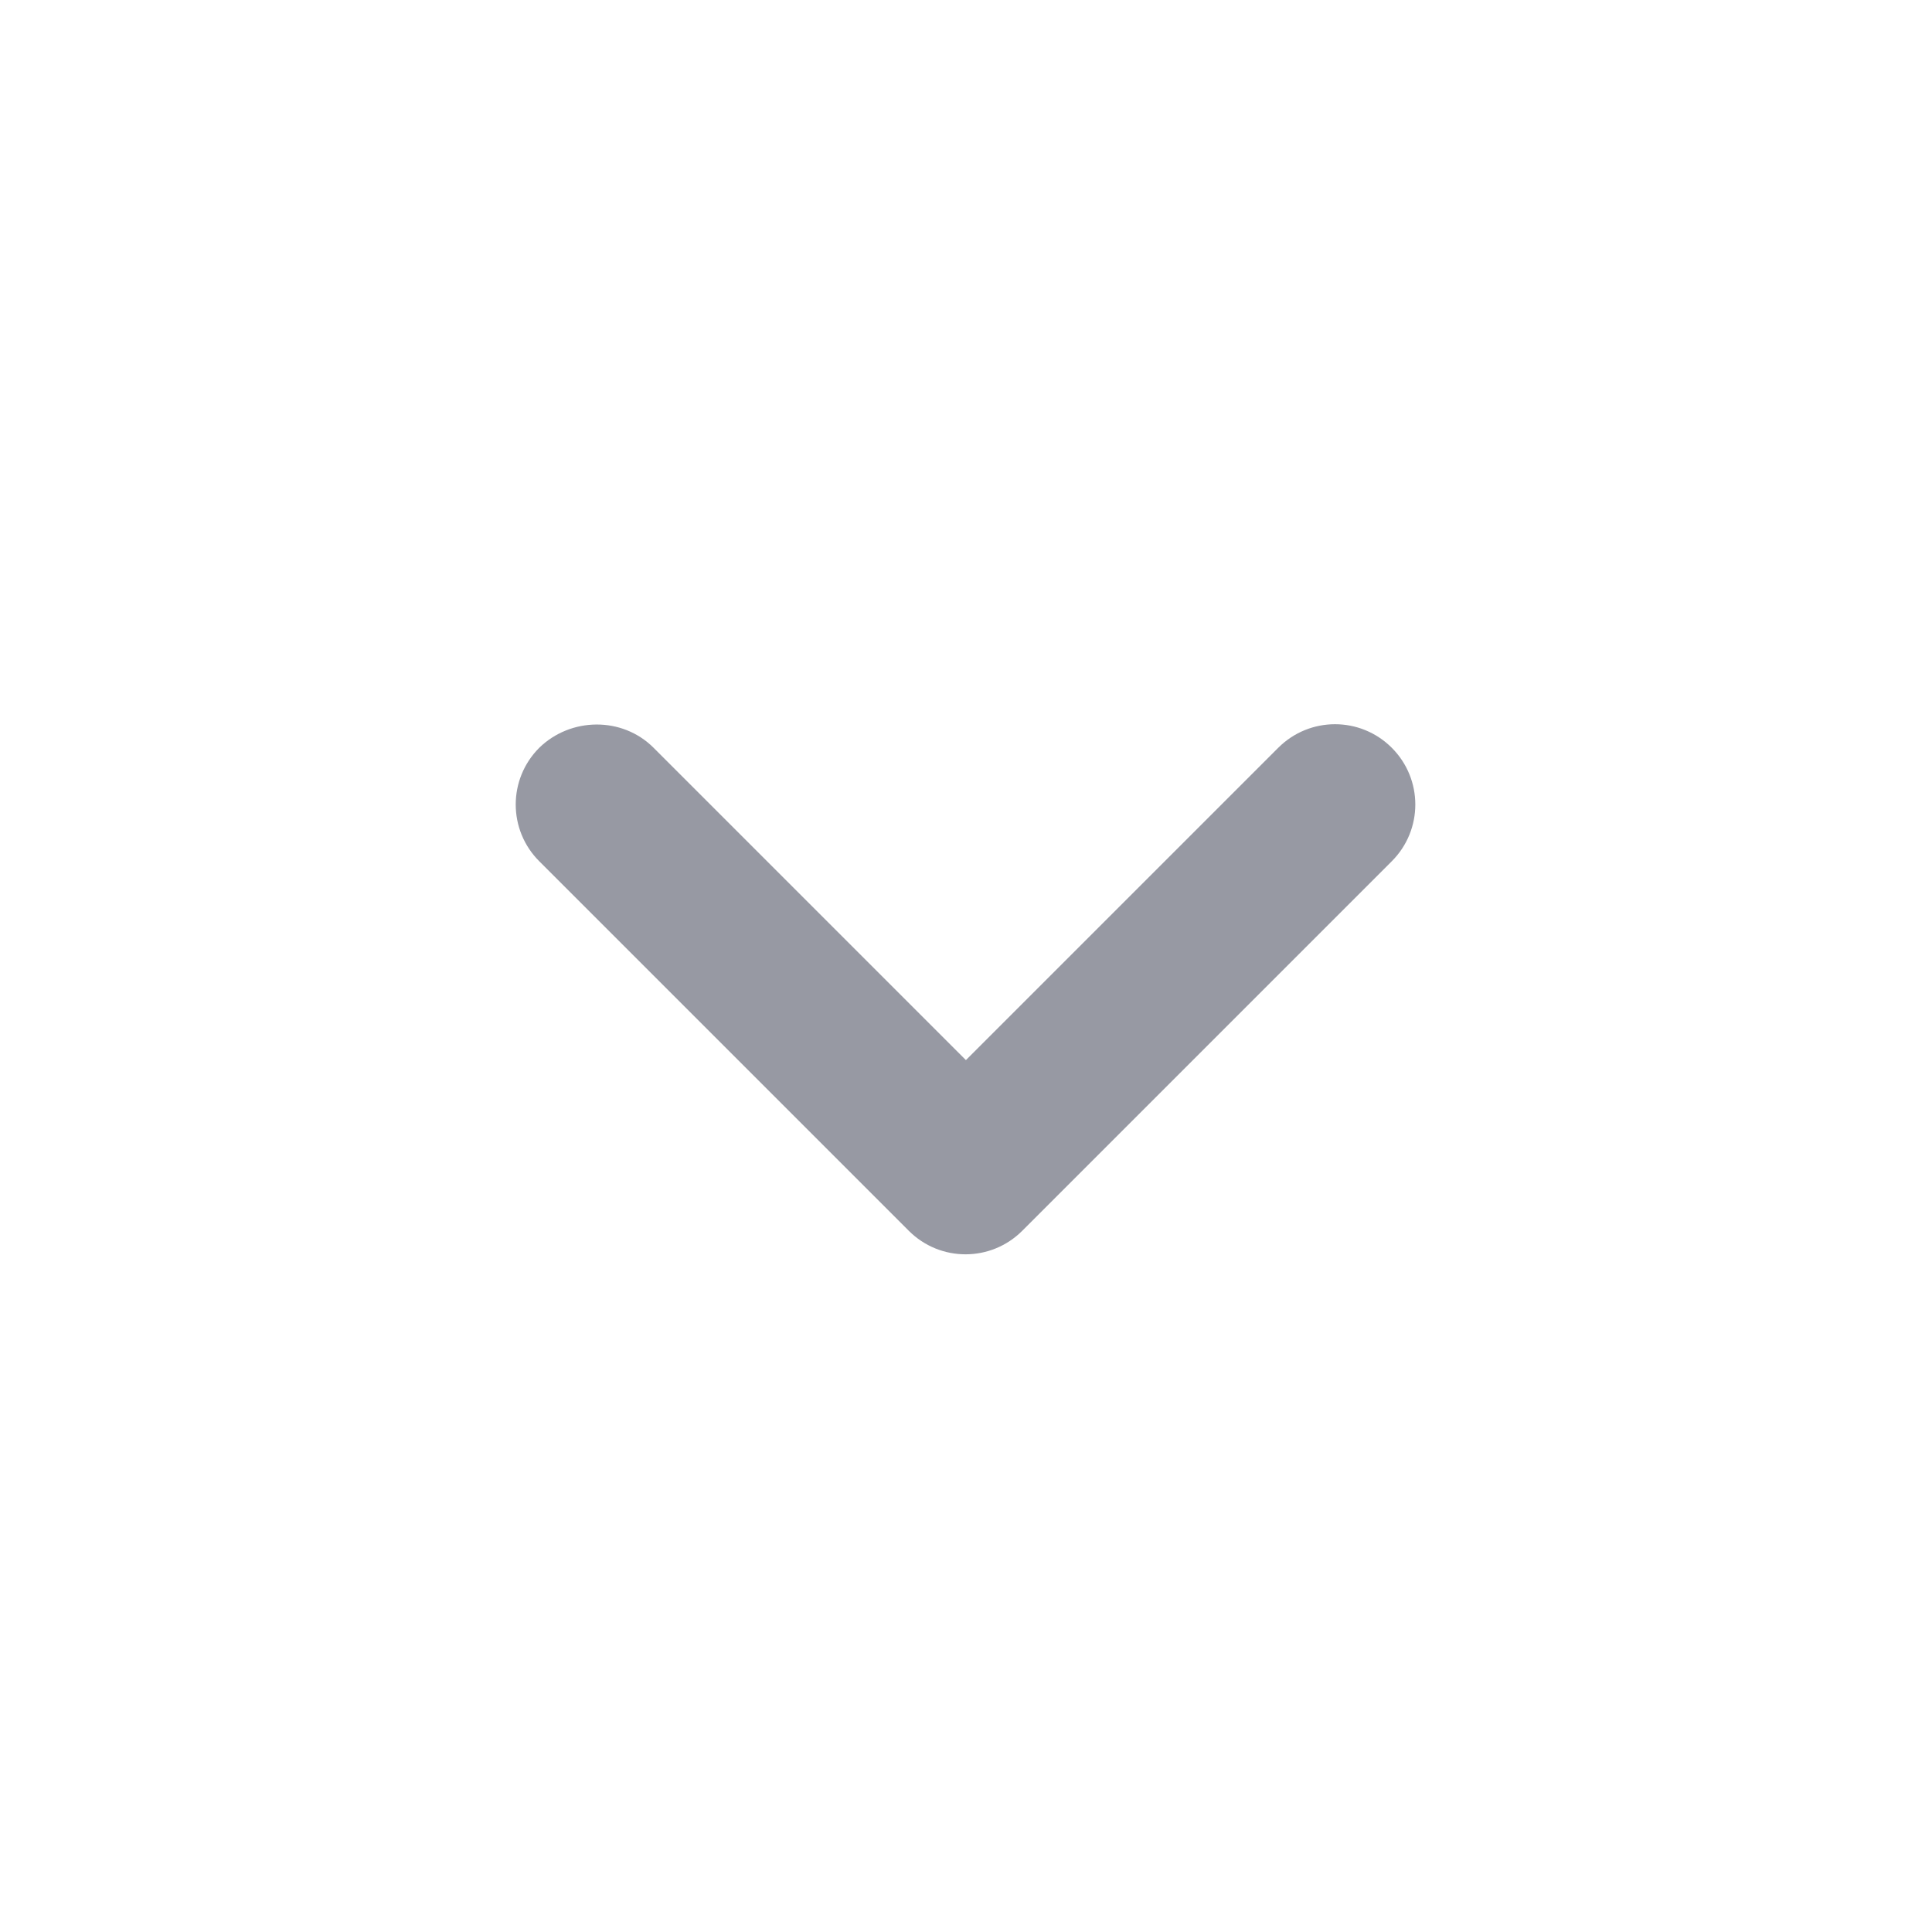 <svg width="24" height="24" viewBox="0 0 24 24" fill="none" xmlns="http://www.w3.org/2000/svg">
<path d="M8.119 9.289L11.999 13.169L15.879 9.289C16.269 8.899 16.899 8.899 17.289 9.289C17.679 9.679 17.679 10.309 17.289 10.699L12.699 15.289C12.309 15.679 11.679 15.679 11.289 15.289L6.699 10.699C6.309 10.309 6.309 9.679 6.699 9.289C7.089 8.909 7.729 8.899 8.119 9.289Z" fill="#9799A3"/>
</svg>
